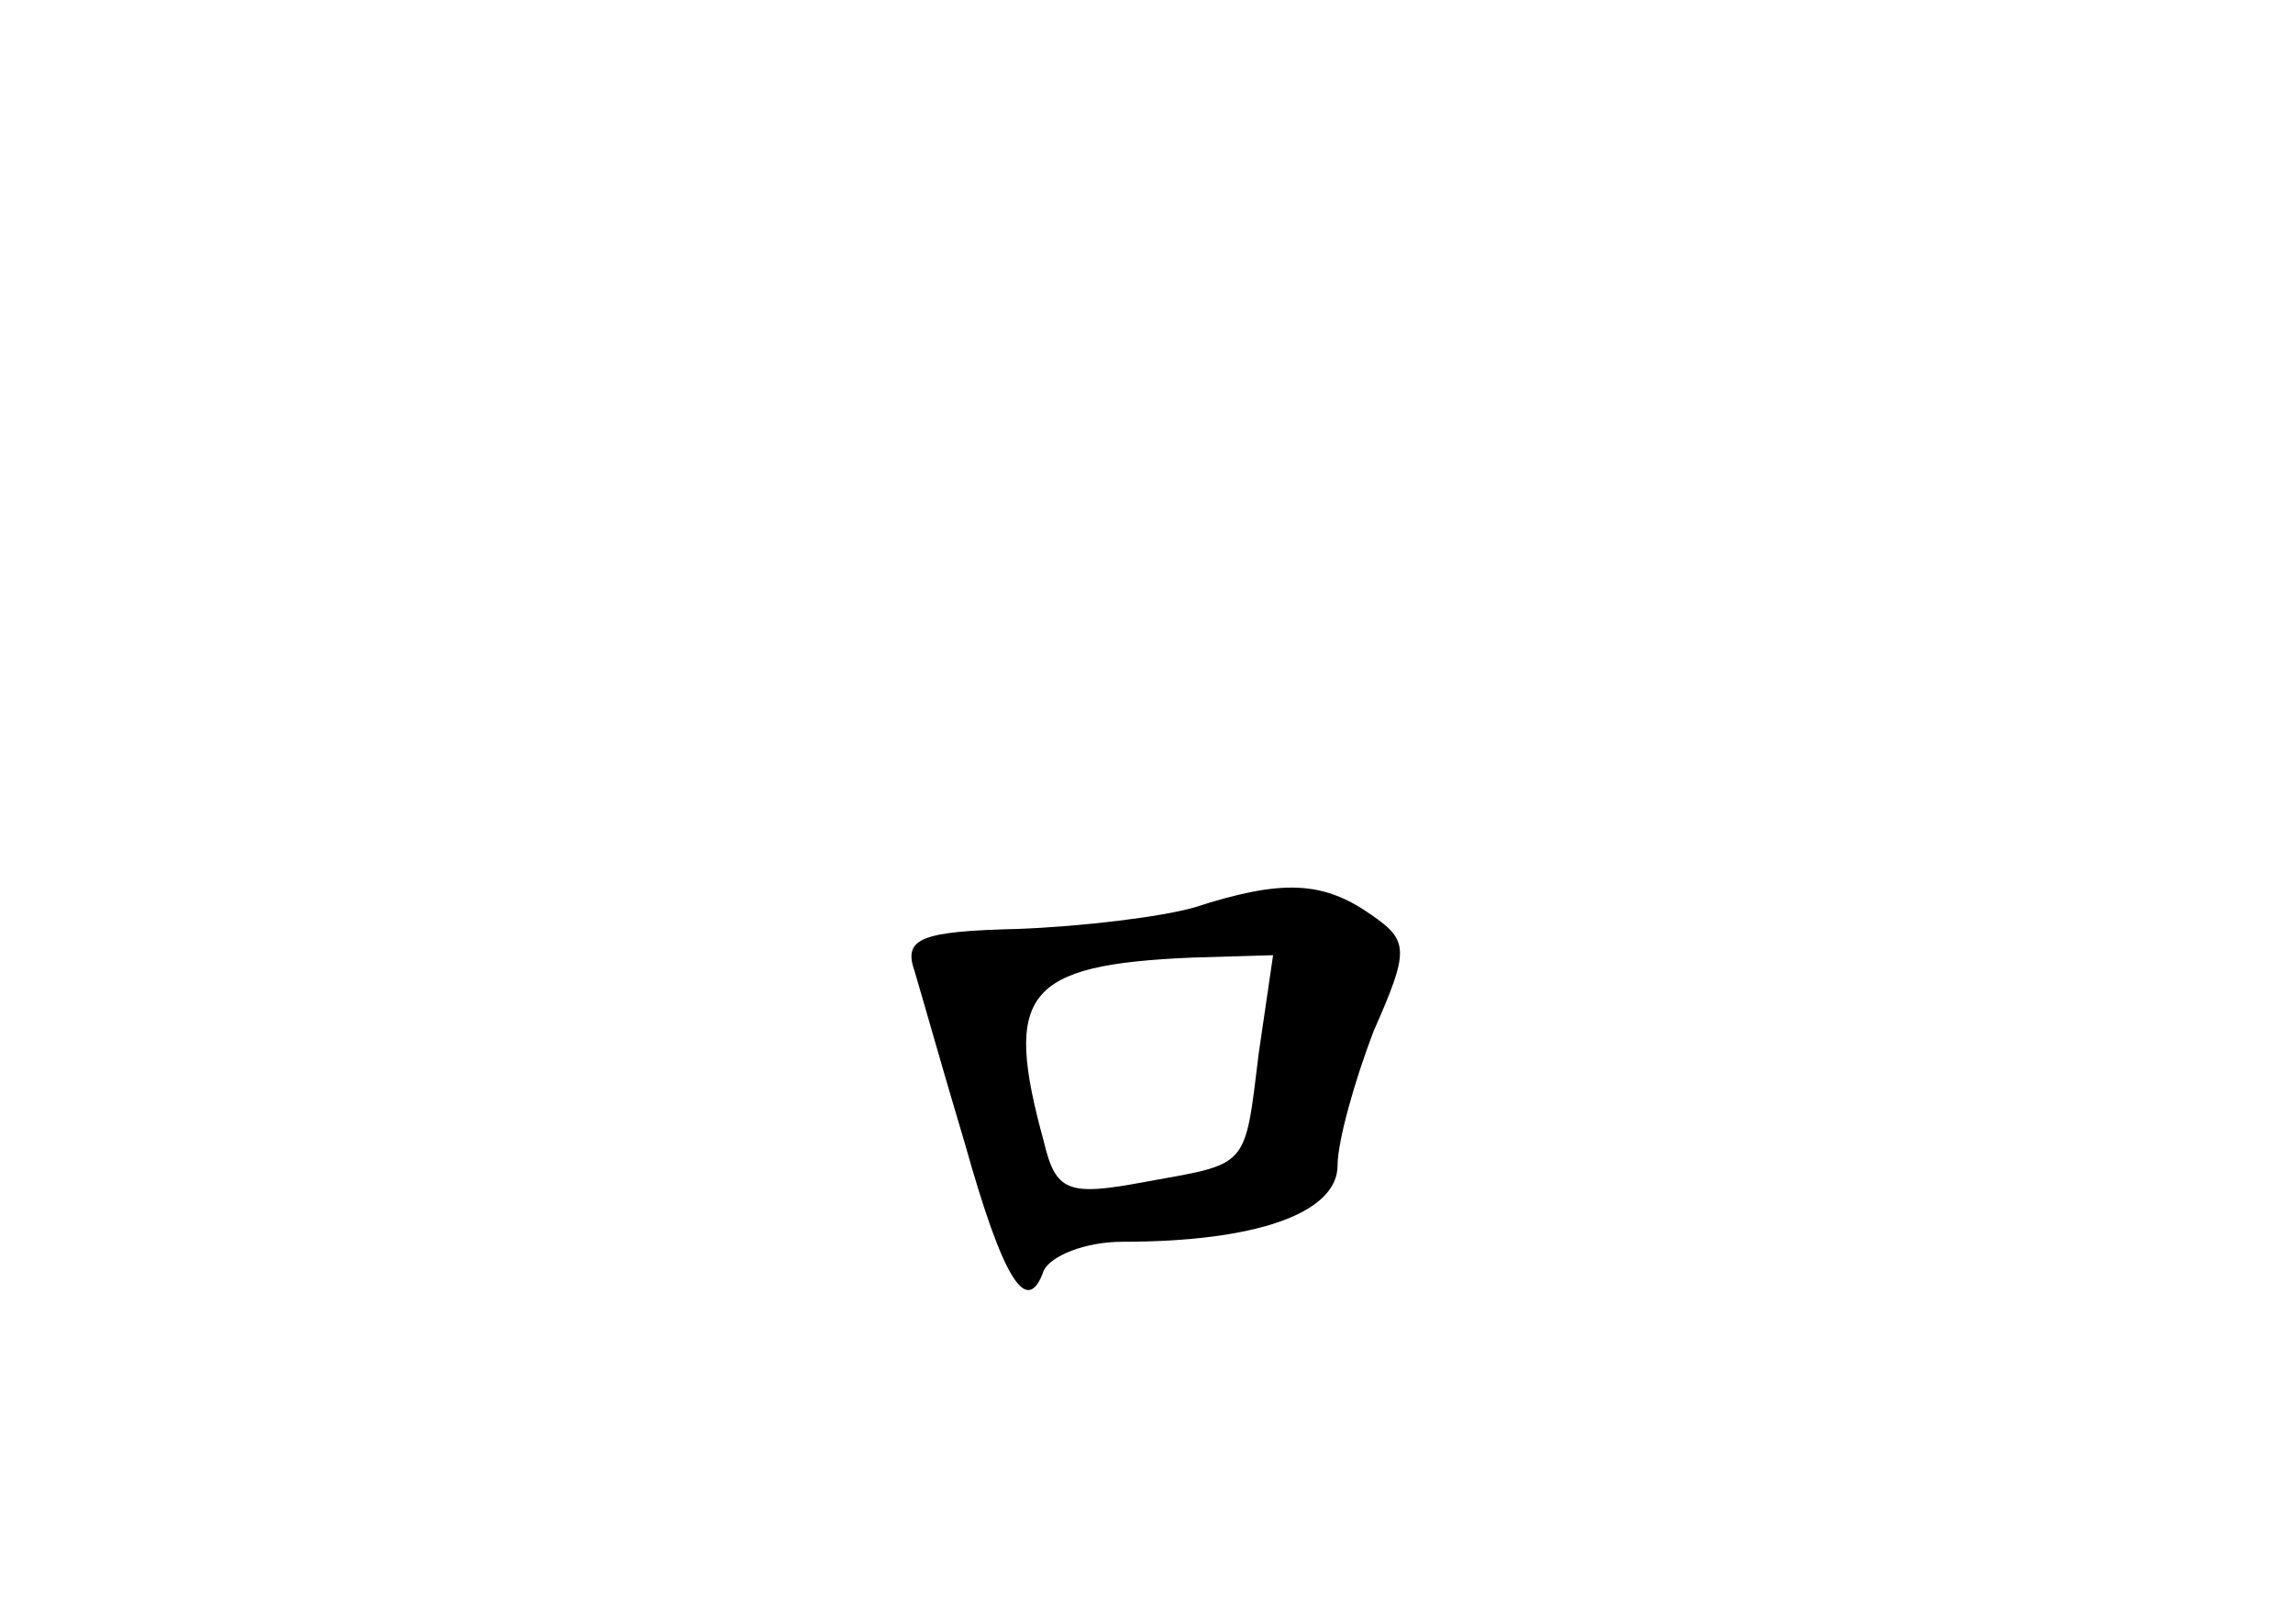 <?xml version="1.0" standalone="no"?>
<!DOCTYPE svg PUBLIC "-//W3C//DTD SVG 20010904//EN"
 "http://www.w3.org/TR/2001/REC-SVG-20010904/DTD/svg10.dtd">
<svg version="1.0" xmlns="http://www.w3.org/2000/svg"
 width="96pt" height="68pt" viewBox="0 0 96 68"
 preserveAspectRatio="xMidYMid meet">
<g transform="translate(0,68) scale(0.1,-0.1)"
fill="#000000" stroke="none">
<path d="M500 300 c-14 -4 -47 -8 -74 -9 -41 -1 -48 -4 -43 -18 3 -10 12 -42
21 -72 16 -57 26 -73 33 -53 3 6 17 12 33 12 56 0 90 12 90 32 0 10 7 35 15
56 15 34 15 38 -1 49 -20 14 -37 15 -74 3z m27 -61 c-6 -49 -4 -46 -48 -54
-32 -6 -37 -4 -42 17 -17 62 -8 74 62 77 l34 1 -6 -41z"/>
</g>
</svg>

